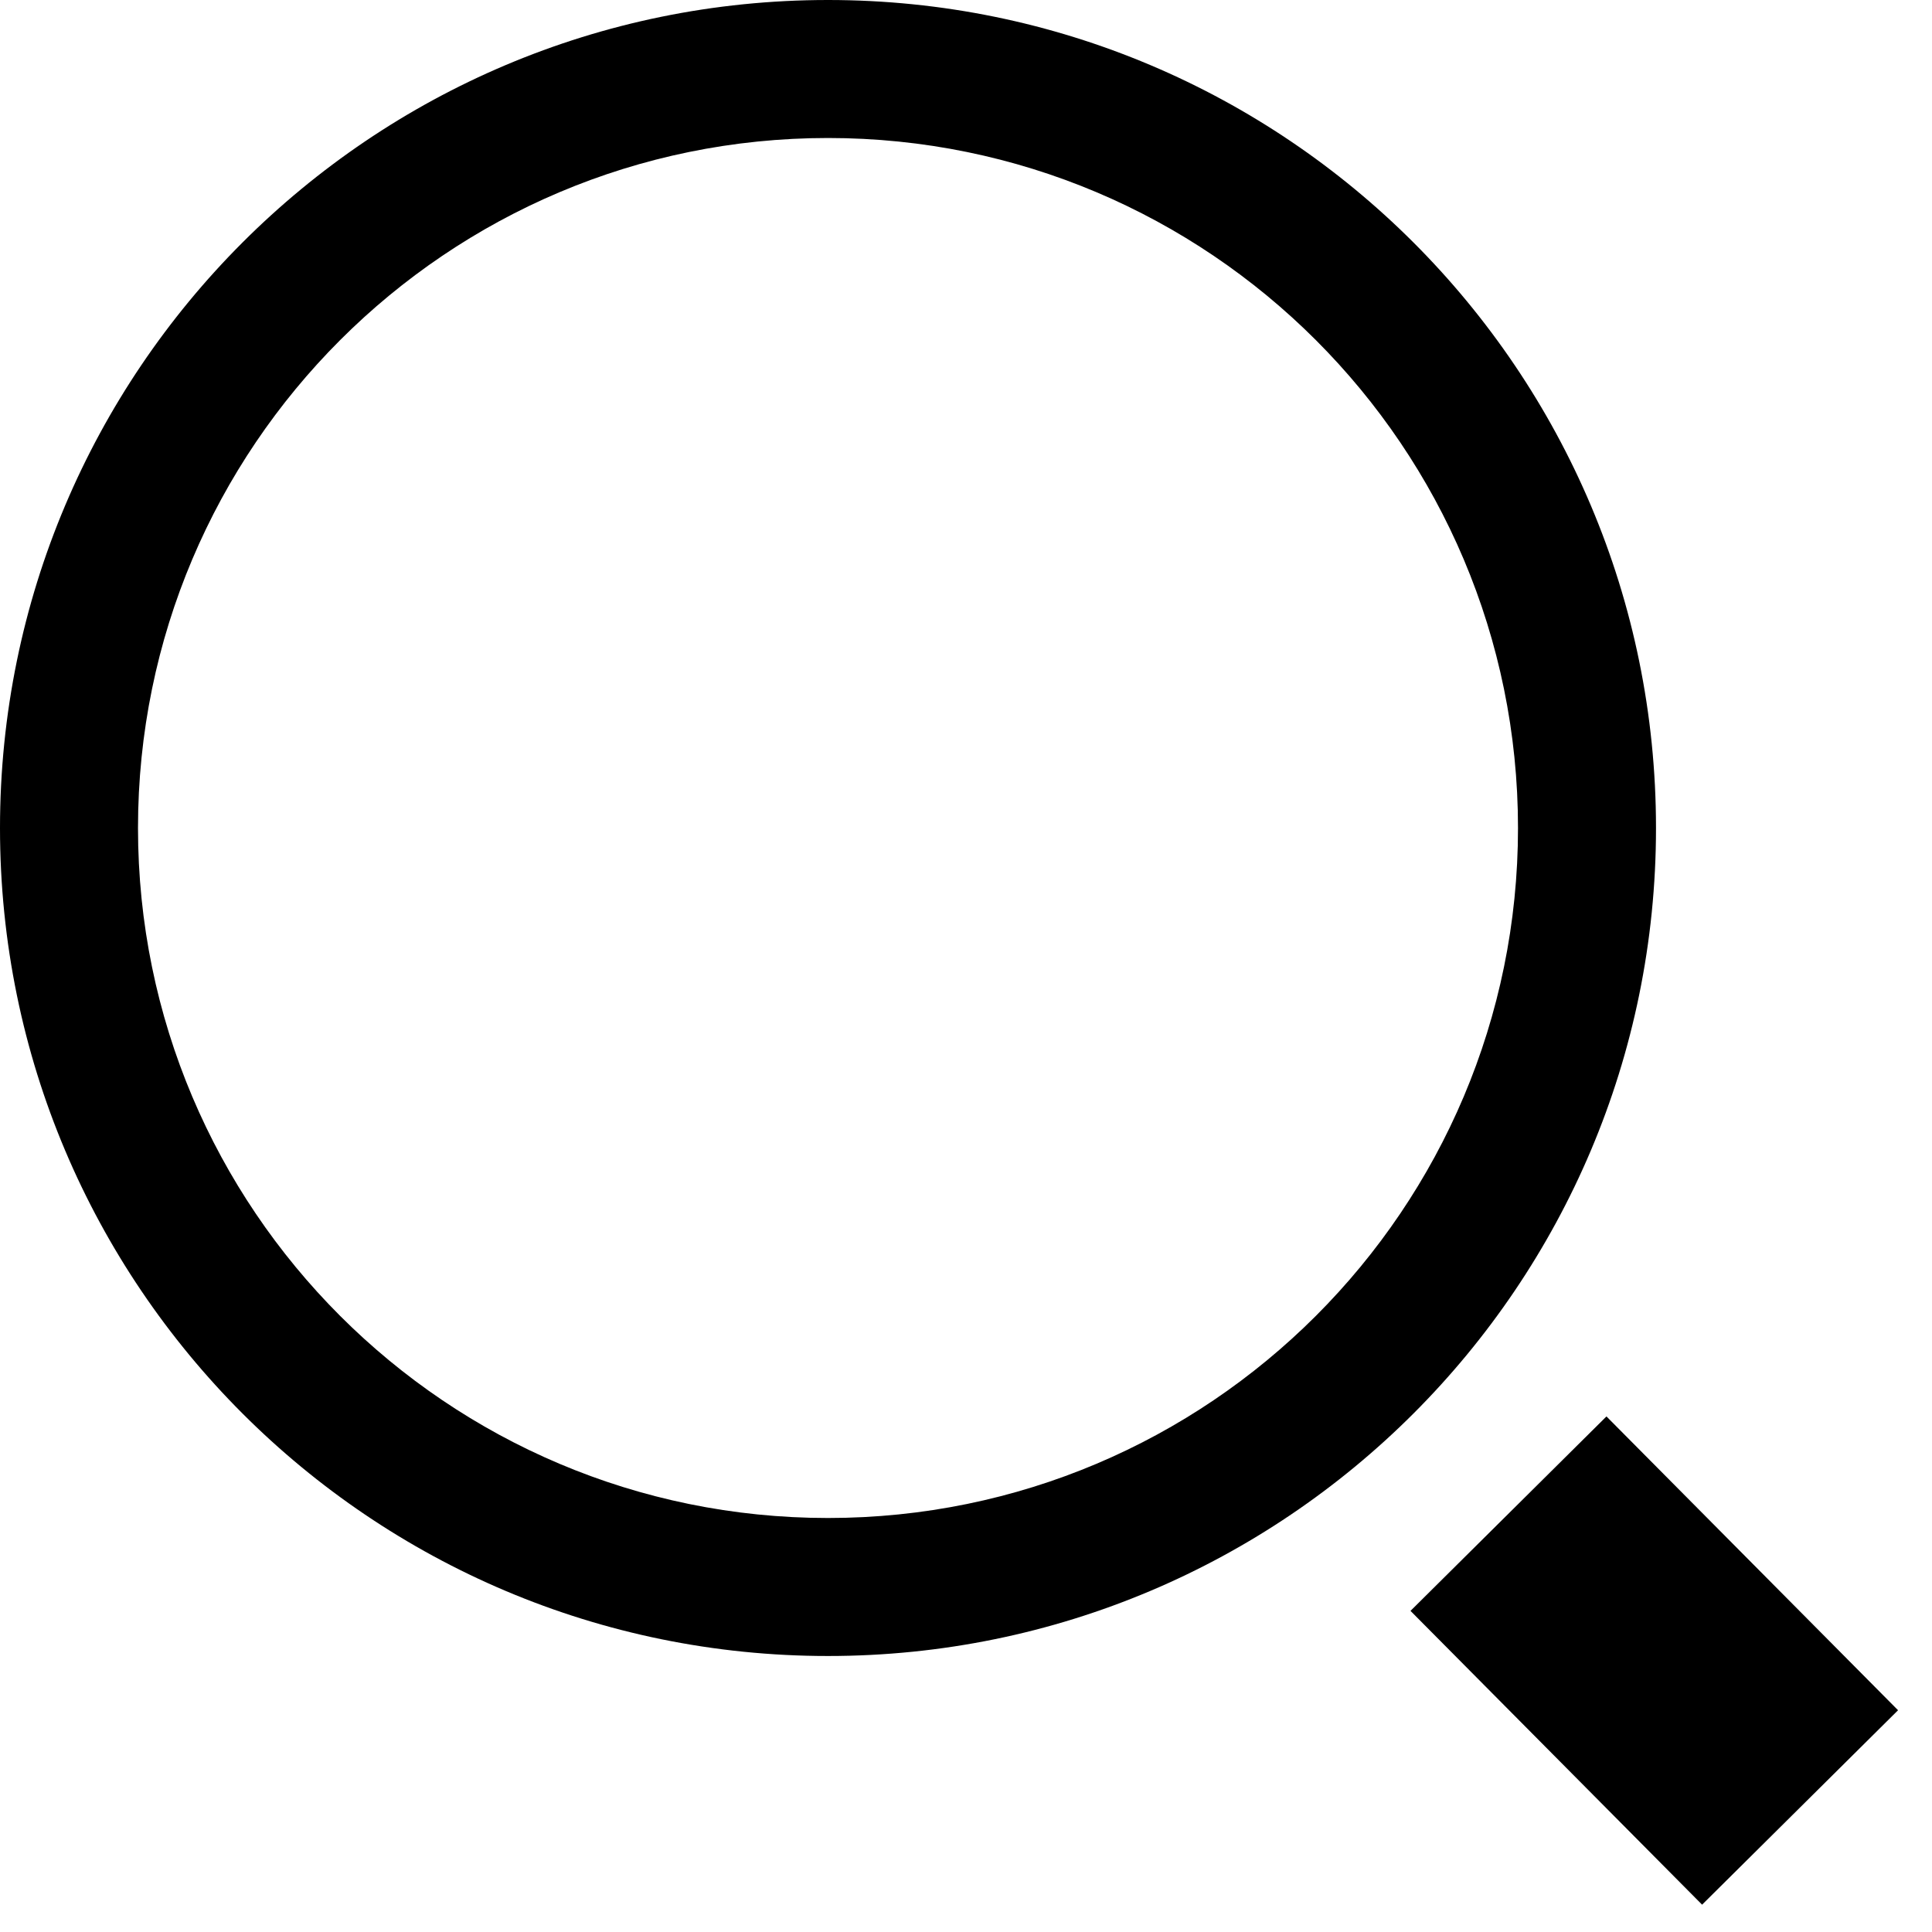 <?xml version="1.0" encoding="utf-8"?>
<!-- Generator: Adobe Illustrator 16.0.0, SVG Export Plug-In . SVG Version: 6.00 Build 0)  -->
<svg version="1.2" baseProfile="tiny" id="pages_x5F_icons"
	 xmlns="http://www.w3.org/2000/svg" xmlns:xlink="http://www.w3.org/1999/xlink" x="0px" y="0px" width="14px" height="14px"
	 viewBox="0 0 14 14" xml:space="preserve">
<path d="M6,0C2.686,0,0,2.686,0,6c0,3.314,2.686,6,6,6c3.314,0,6-2.686,6-6C12,2.686,9.314,0,6,0z M6,1c2.761,0,5,2.239,5,5
	s-2.239,5-5,5S1,8.761,1,6S3.239,1,6,1z"/>
<path d="M10.221,11.673l1.42-1.409l2.113,2.129l-1.42,1.409L10.221,11.673z"/>
</svg>
